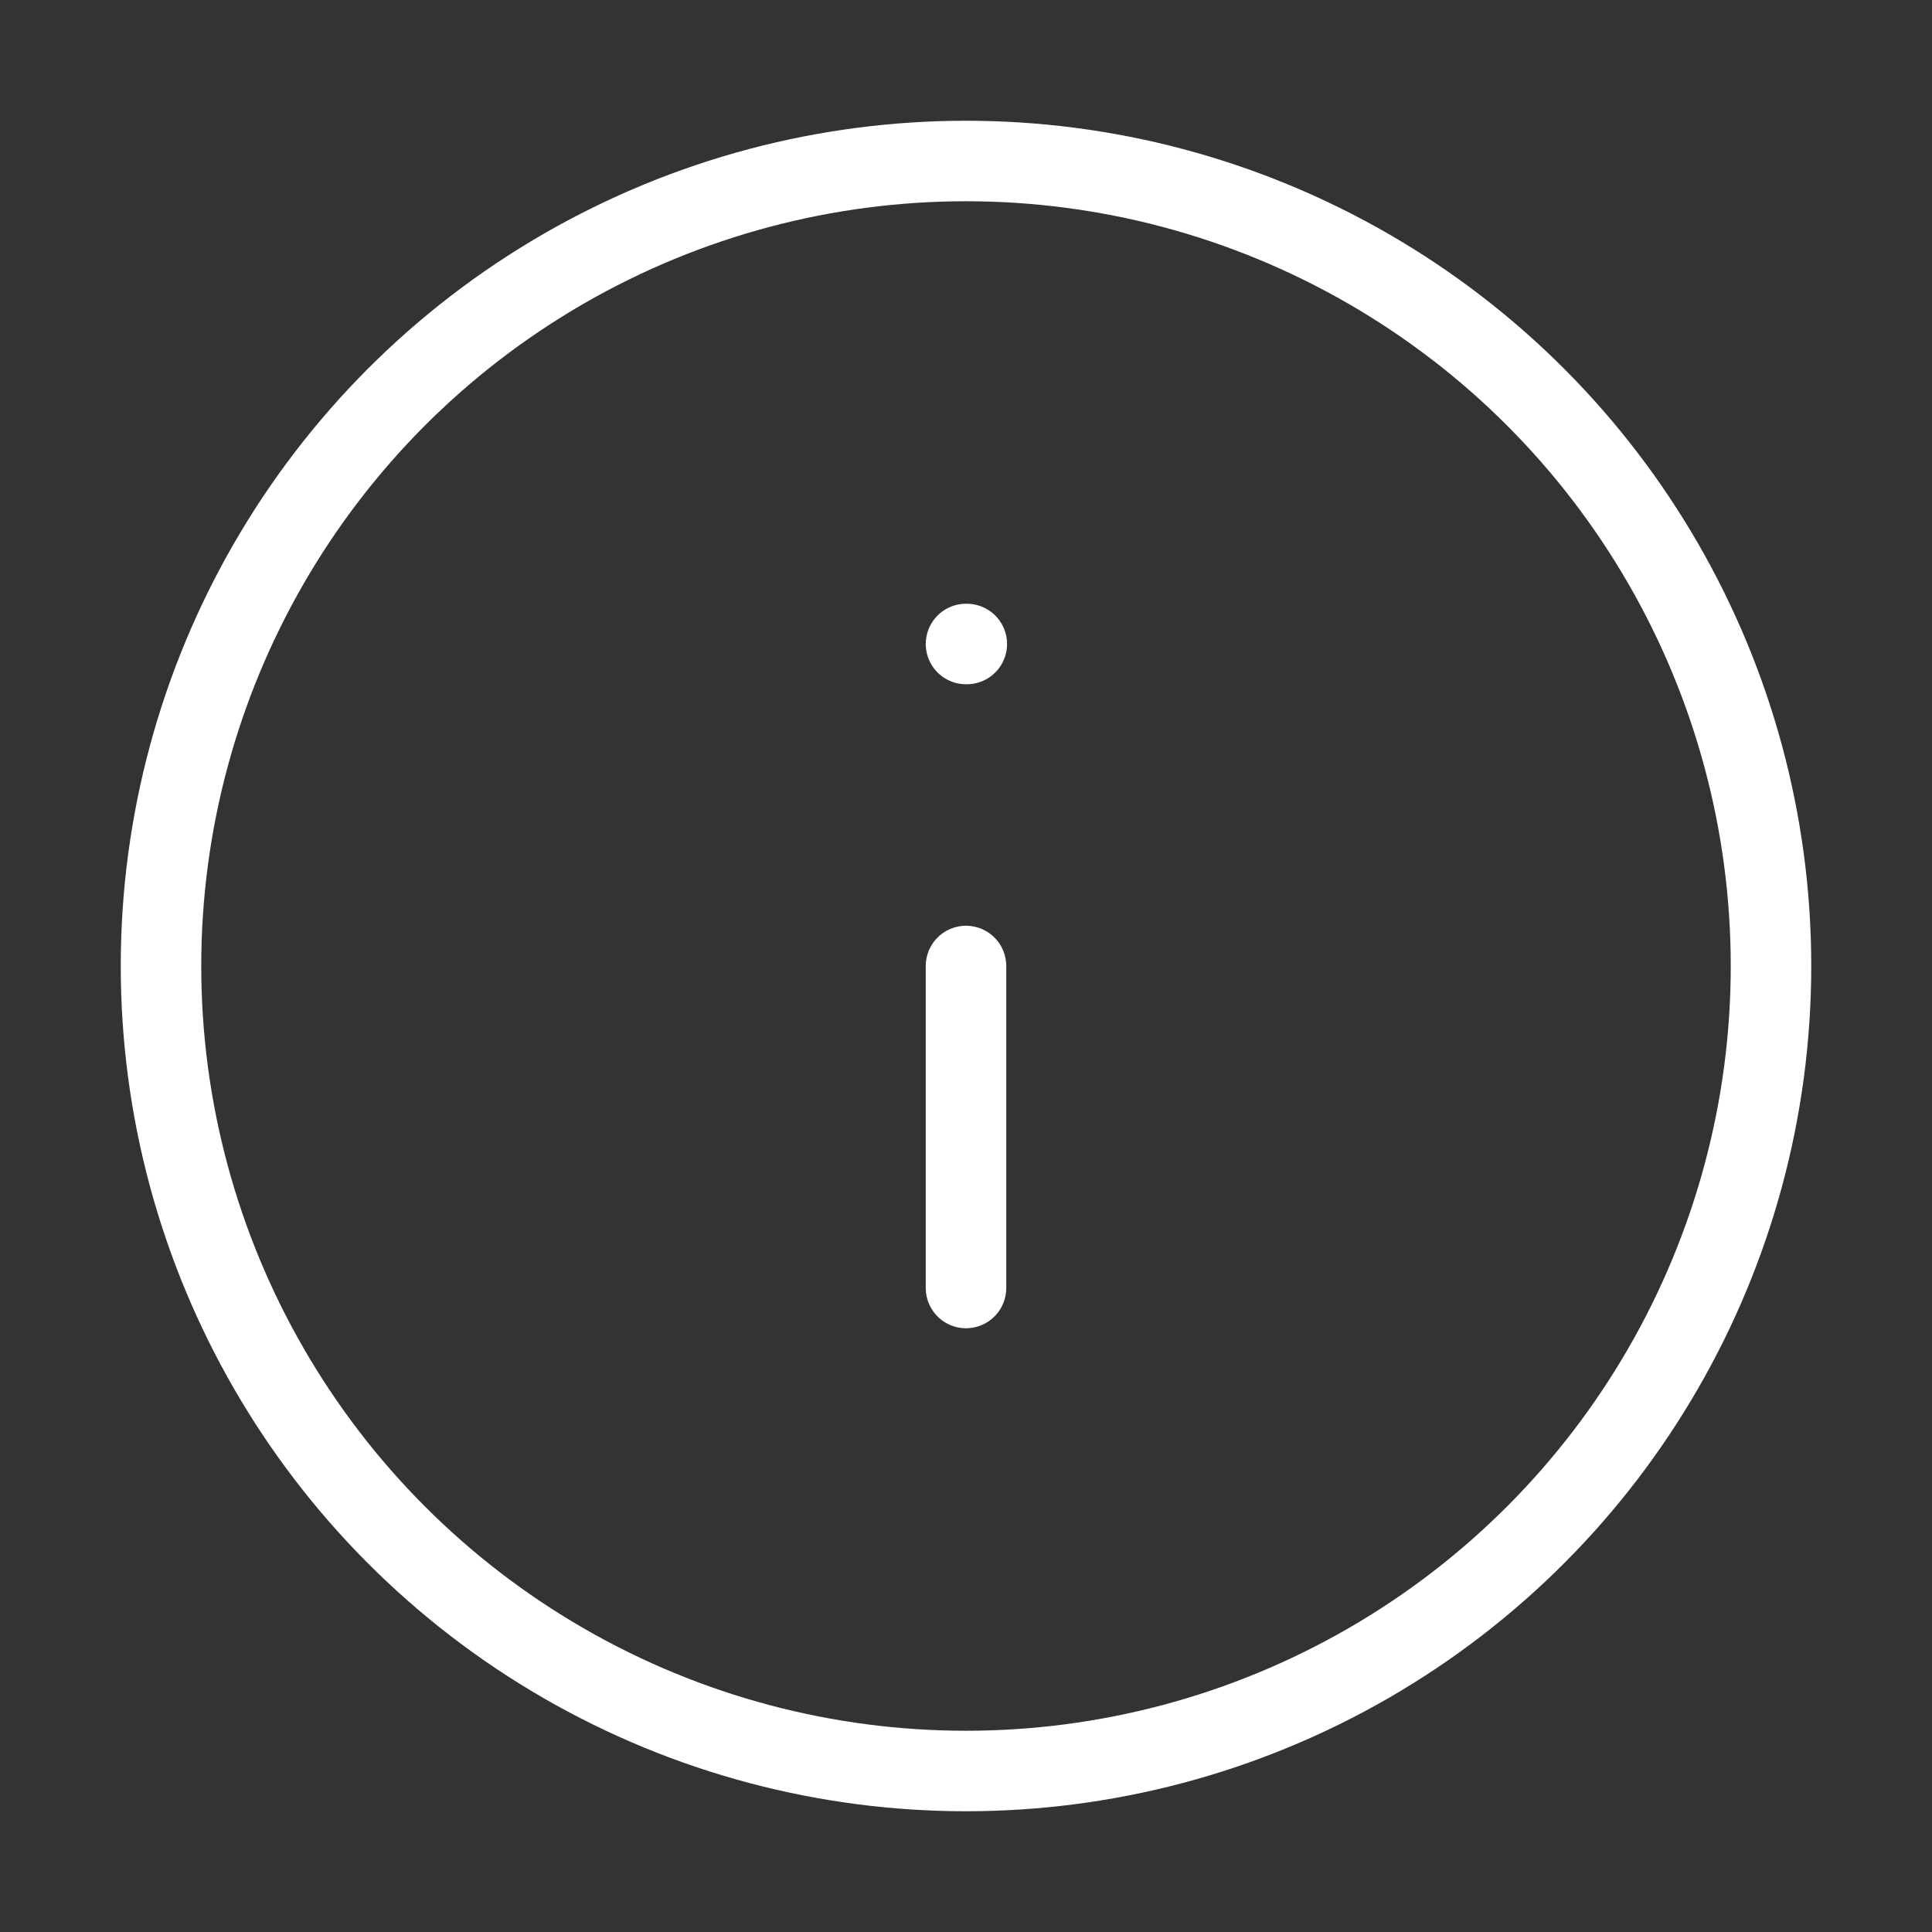 <svg xmlns="http://www.w3.org/2000/svg" width="100" height="100" fill="none" stroke="#fff" stroke-linecap="round" stroke-linejoin="round" stroke-width="1" class="feather feather-info" viewBox="0 0 24 24"><rect x="0" y="0" width="24" height="24" fill="#333333" stroke="none"/><circle cx="12" cy="12" r="10"/><line x1="12" x2="12" y1="16" y2="12"/><line x1="12" x2="12.01" y1="8" y2="8"/></svg>